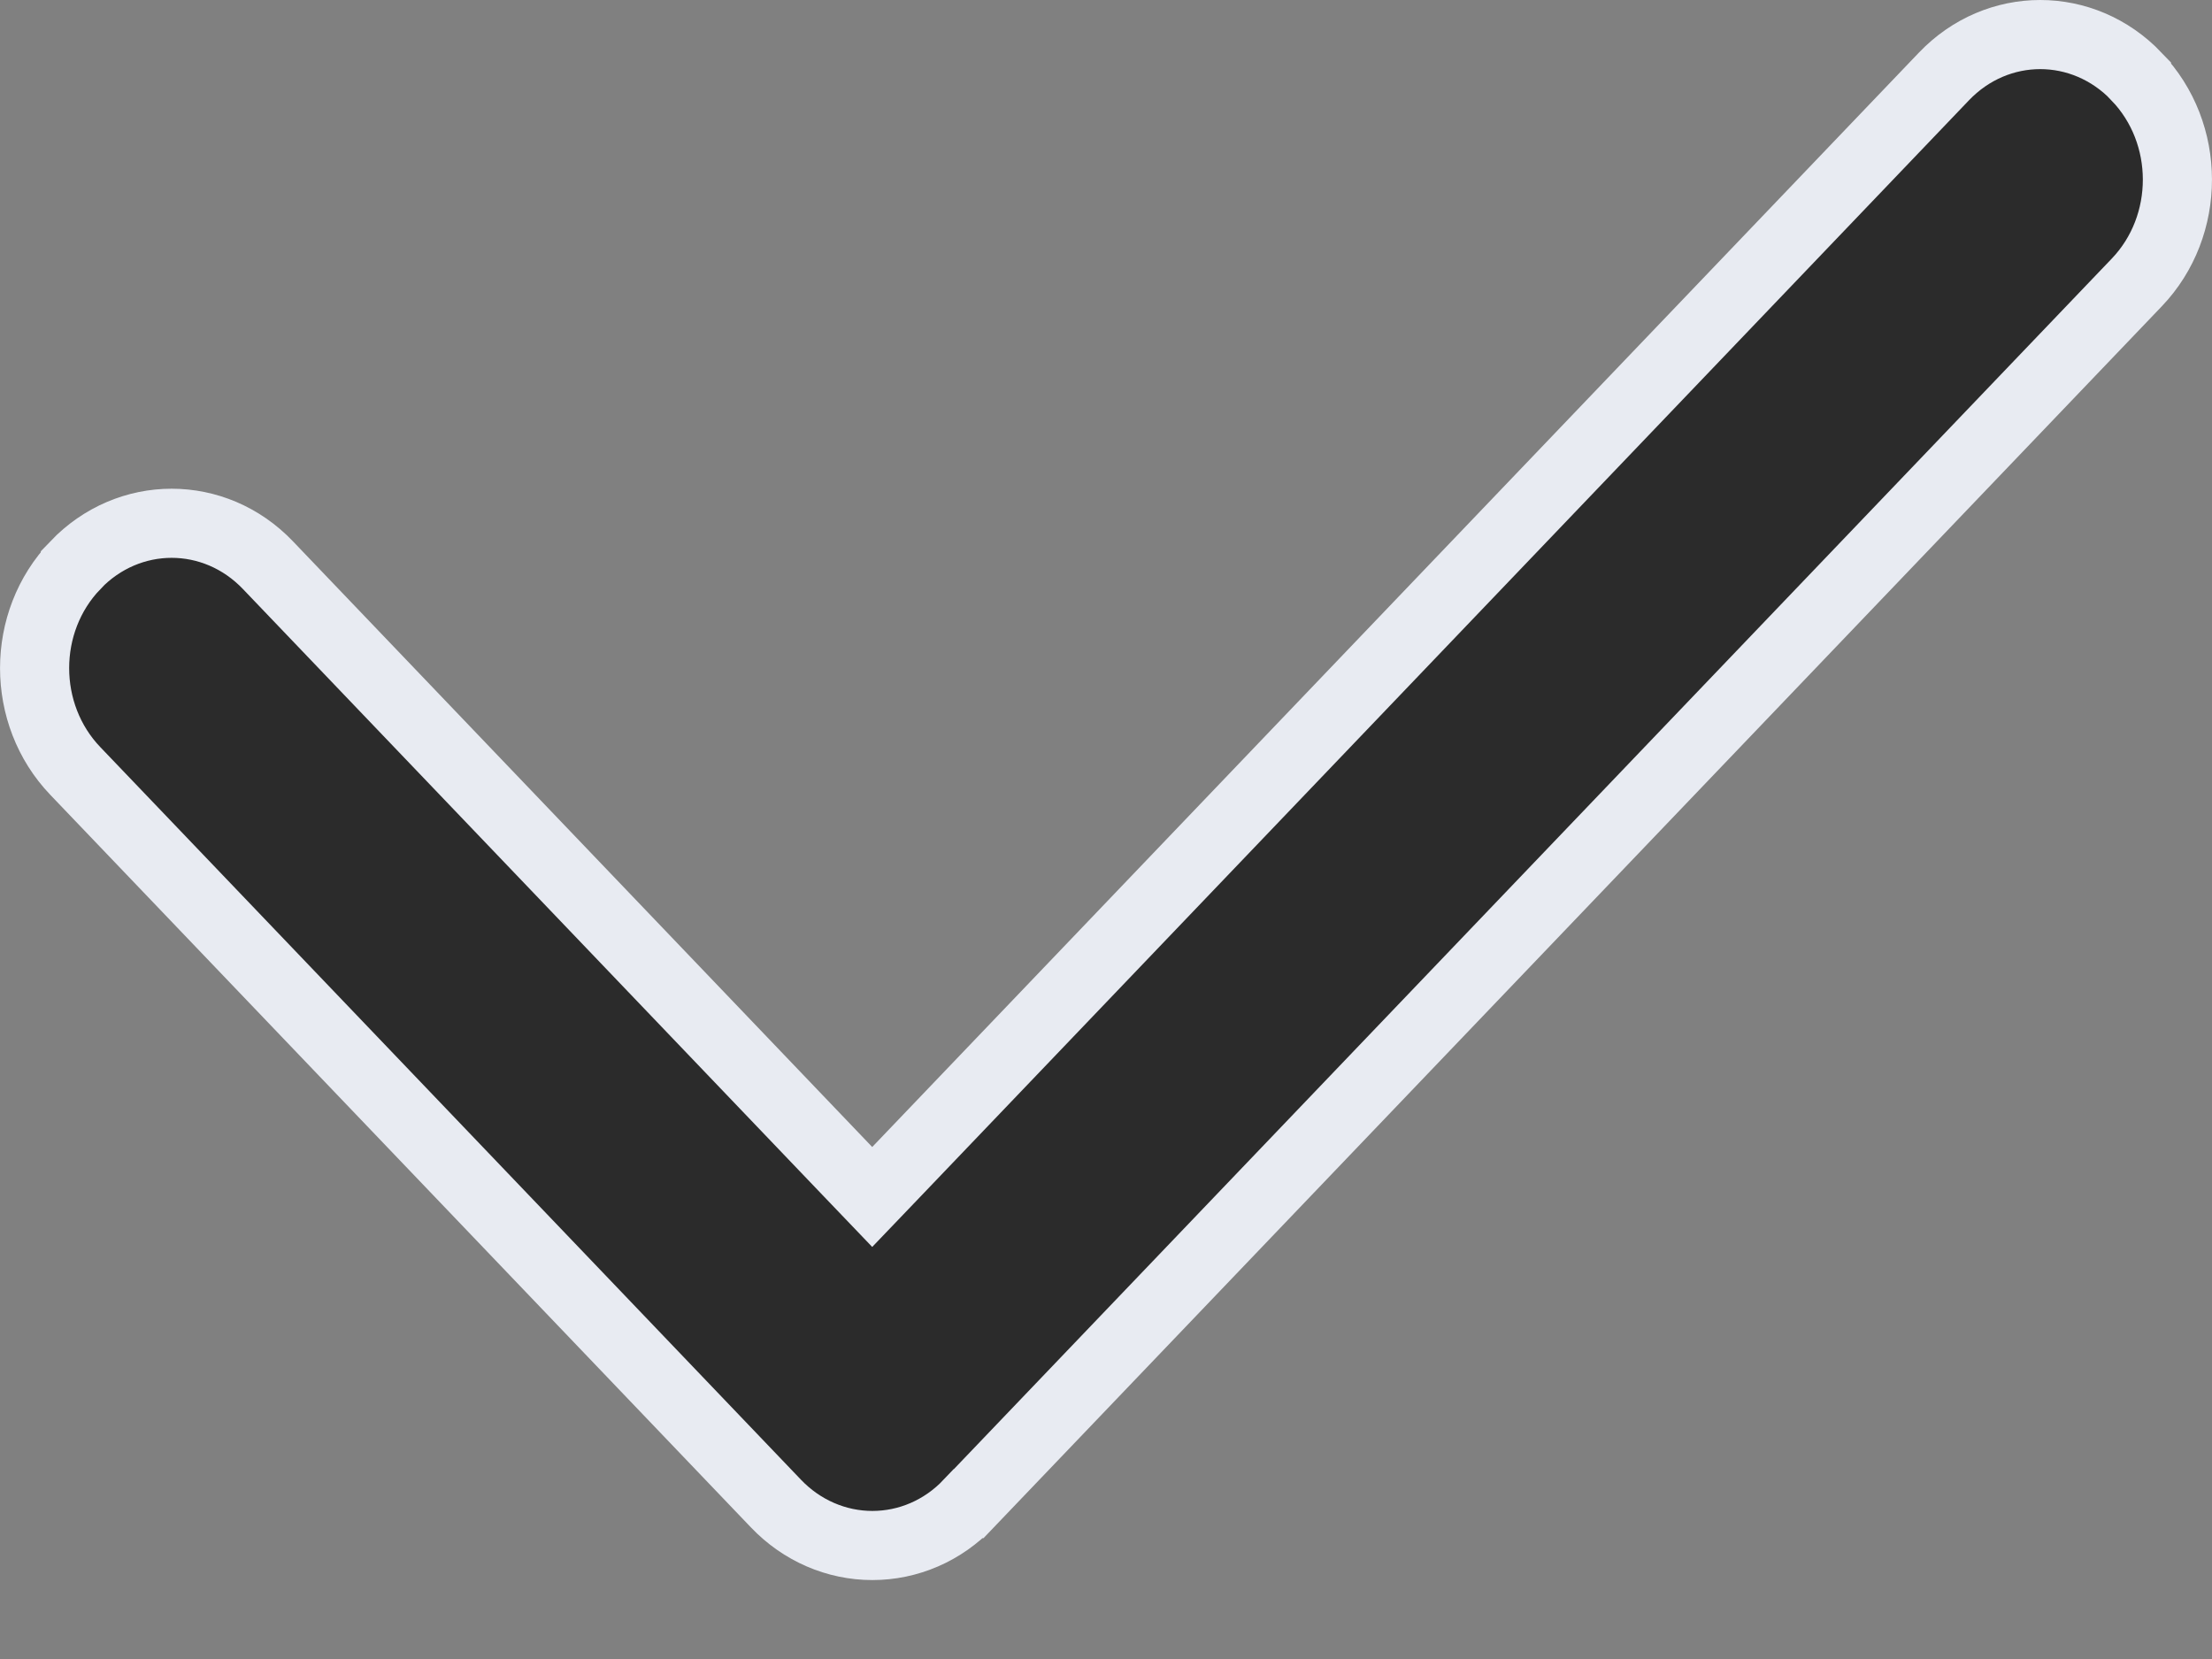 <svg width="16" height="12" viewBox="0 0 16 12" fill="none" xmlns="http://www.w3.org/2000/svg">
<rect x="0" y="0" width="16" height="12" fill="#808080" stroke="none"/>
<g clip-path="url(#clip0)">
<path d="M15.456 2.043L15.456 2.043L7.007 10.876L7.006 10.876C6.82 11.072 6.57 11.179 6.31 11.179C6.05 11.179 5.799 11.071 5.613 10.876L0.545 5.577L0.545 5.577C0.152 5.167 0.152 4.498 0.545 4.089L0.545 4.088C0.931 3.684 1.552 3.684 1.938 4.088L1.938 4.088L6.128 8.469L6.309 8.658L6.49 8.469L14.061 0.553C14.447 0.149 15.068 0.149 15.454 0.553L15.454 0.554C15.848 0.964 15.848 1.633 15.456 2.043Z" fill="#2B2B2B" stroke="#E8EBF2" stroke-width="0.5"/>
</g>
<defs>
<clipPath id="clip0">
<rect width="16" height="11.429" fill="white"/>
</clipPath>
</defs>
</svg>
